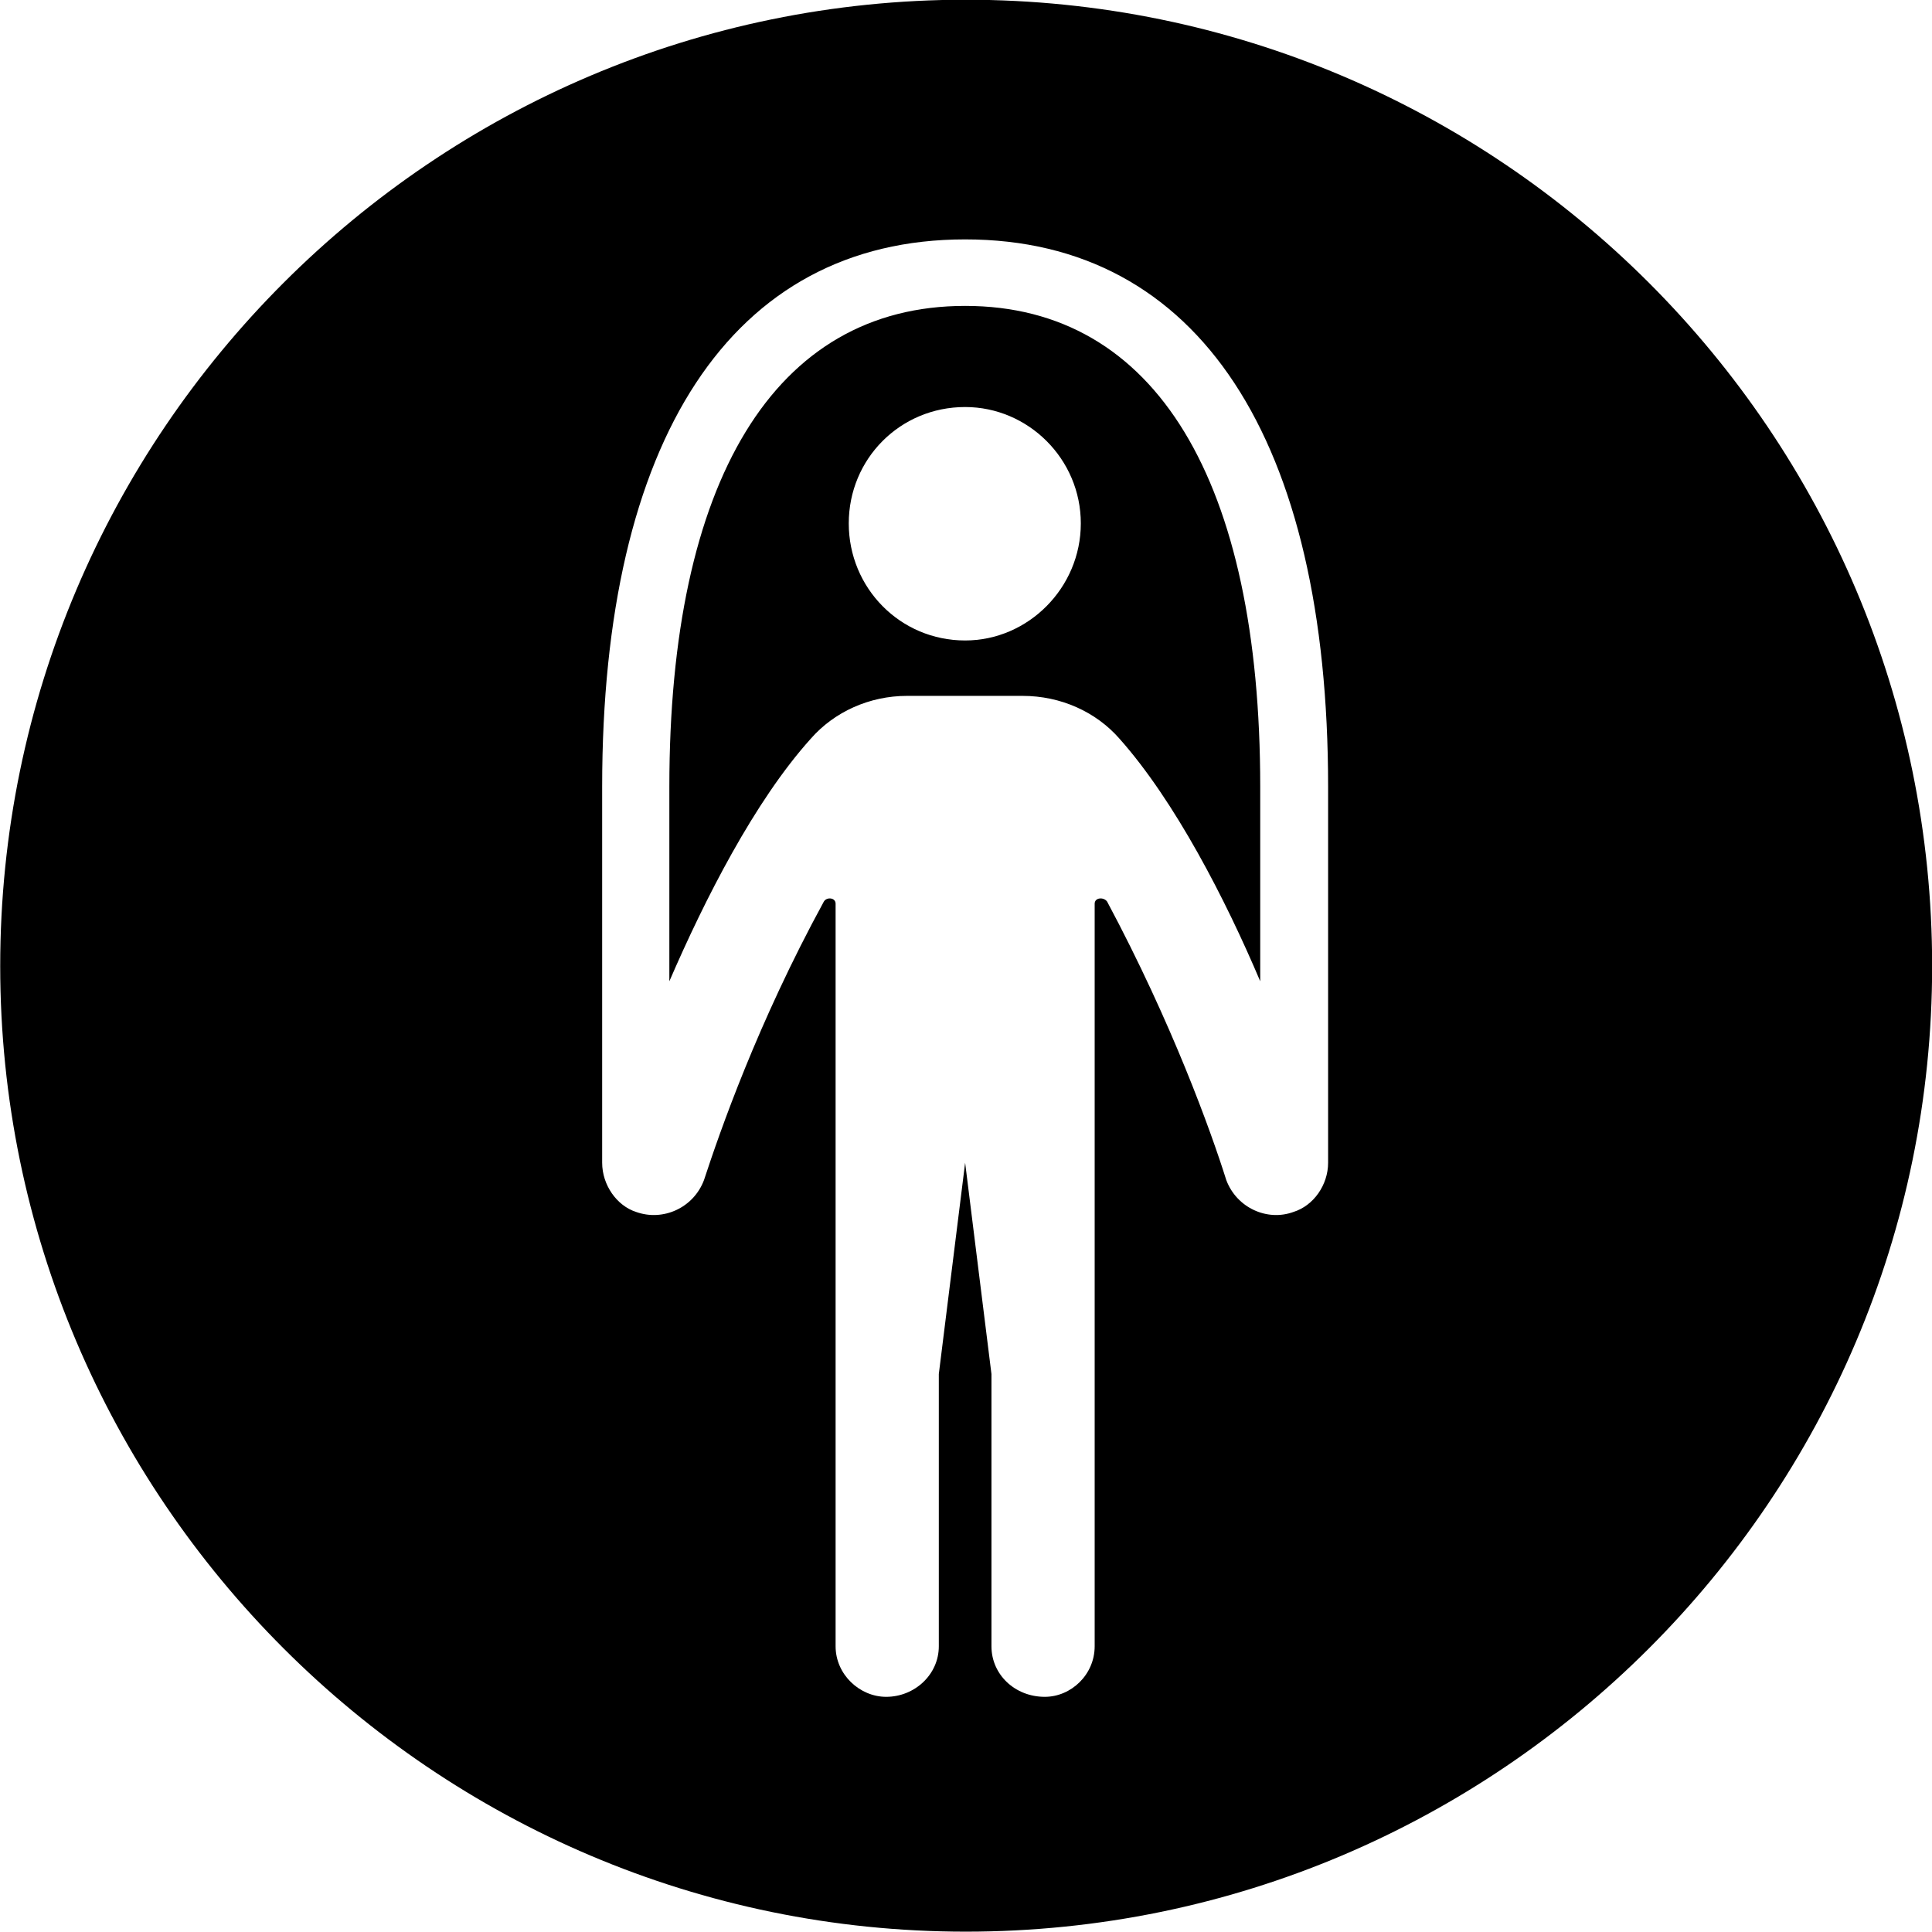 <svg viewBox="0 0 27.891 27.891" xmlns="http://www.w3.org/2000/svg"><path d="M13.943 27.886C21.643 27.886 27.893 21.626 27.893 13.946C27.893 6.246 21.643 -0.004 13.943 -0.004C6.263 -0.004 0.003 6.246 0.003 13.946C0.003 21.626 6.263 27.886 13.943 27.886ZM8.693 16.786V11.356C8.693 6.356 10.553 3.456 13.933 3.456C17.313 3.456 19.173 6.356 19.173 11.356V16.786C19.173 17.106 18.963 17.406 18.673 17.496C18.293 17.636 17.853 17.436 17.703 17.036C17.483 16.336 16.923 14.776 15.983 13.016C15.933 12.946 15.803 12.956 15.803 13.046V23.766C15.803 24.176 15.463 24.496 15.083 24.496C14.653 24.496 14.313 24.176 14.313 23.766V19.836L13.933 16.786L13.553 19.836V23.766C13.553 24.176 13.203 24.496 12.793 24.496C12.413 24.496 12.063 24.176 12.063 23.766V13.046C12.063 12.956 11.933 12.946 11.893 13.016C10.933 14.776 10.393 16.336 10.163 17.036C10.013 17.436 9.573 17.636 9.183 17.496C8.903 17.406 8.693 17.106 8.693 16.786ZM9.663 14.166C10.173 12.986 10.893 11.566 11.703 10.666C12.043 10.276 12.553 10.046 13.093 10.046H14.763C15.313 10.046 15.823 10.276 16.163 10.666C16.963 11.566 17.693 12.986 18.193 14.166V11.356C18.193 6.956 16.693 4.416 13.933 4.416C11.173 4.416 9.663 6.956 9.663 11.356ZM13.933 9.246C12.993 9.246 12.253 8.486 12.253 7.556C12.253 6.626 12.993 5.876 13.933 5.876C14.843 5.876 15.603 6.626 15.603 7.556C15.603 8.486 14.843 9.246 13.933 9.246Z" /></svg>